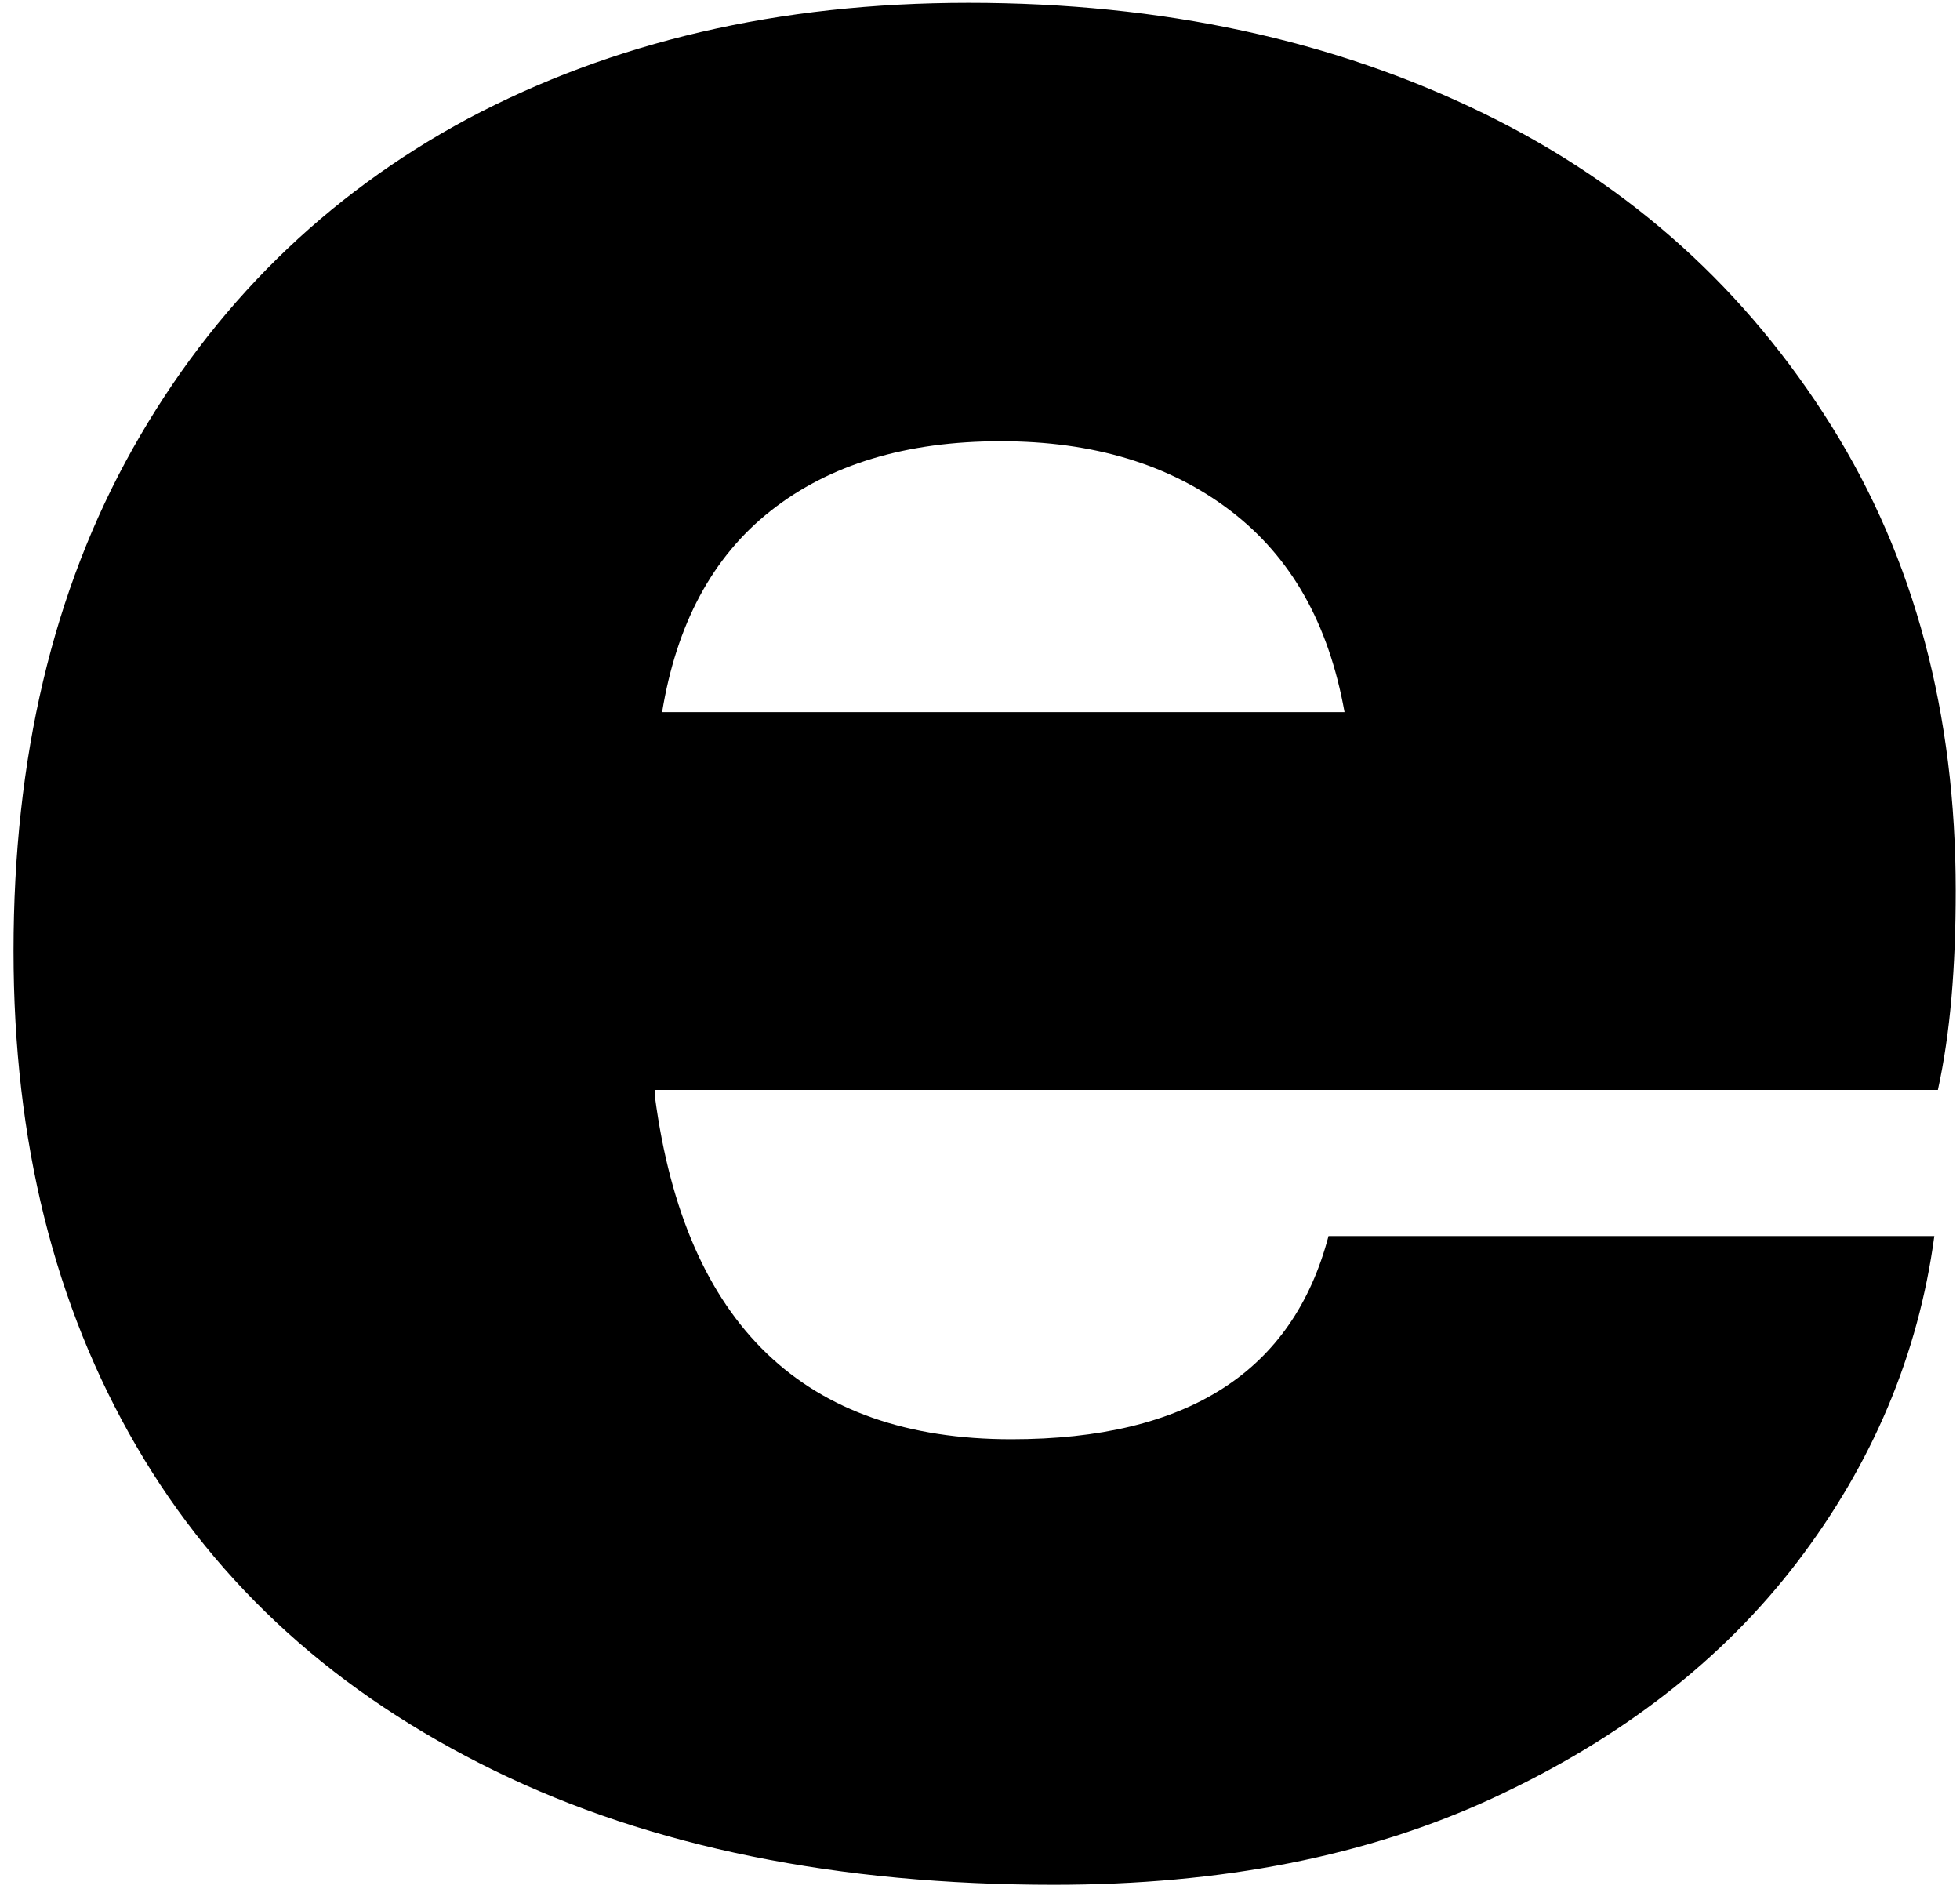 <?xml version="1.0" encoding="UTF-8" standalone="no"?><svg viewBox='0 0 110 106' fill='none' xmlns='http://www.w3.org/2000/svg'>
<path d='M26.259 6.659C34.359 2.359 43.659 0.159 54.359 0.159C65.259 0.159 74.859 2.259 83.259 6.359C91.659 10.459 98.059 16.359 102.759 23.859C107.459 31.359 109.759 40.059 109.759 49.959C109.759 54.259 109.459 57.959 108.759 61.159H36.759V61.559C38.459 74.359 45.159 80.759 56.759 80.759C66.659 80.759 72.559 76.959 74.559 69.359H108.559C107.659 76.059 105.059 82.159 100.859 87.659C96.659 93.159 90.959 97.559 83.859 100.859C76.759 104.159 68.559 105.759 59.159 105.759C47.059 105.759 36.559 103.659 27.759 99.359C18.959 95.059 12.259 89.059 7.659 81.159C3.059 73.259 0.759 64.059 0.759 53.359C0.759 42.559 2.959 33.159 7.459 25.159C11.959 17.159 18.259 10.959 26.259 6.659ZM69.059 28.659C65.659 26.059 61.359 24.759 56.159 24.759C50.859 24.759 46.559 26.059 43.259 28.659C39.959 31.259 37.959 35.059 37.159 39.959H75.459C74.559 34.959 72.459 31.259 69.059 28.659Z' fill='black'/>
</svg>
